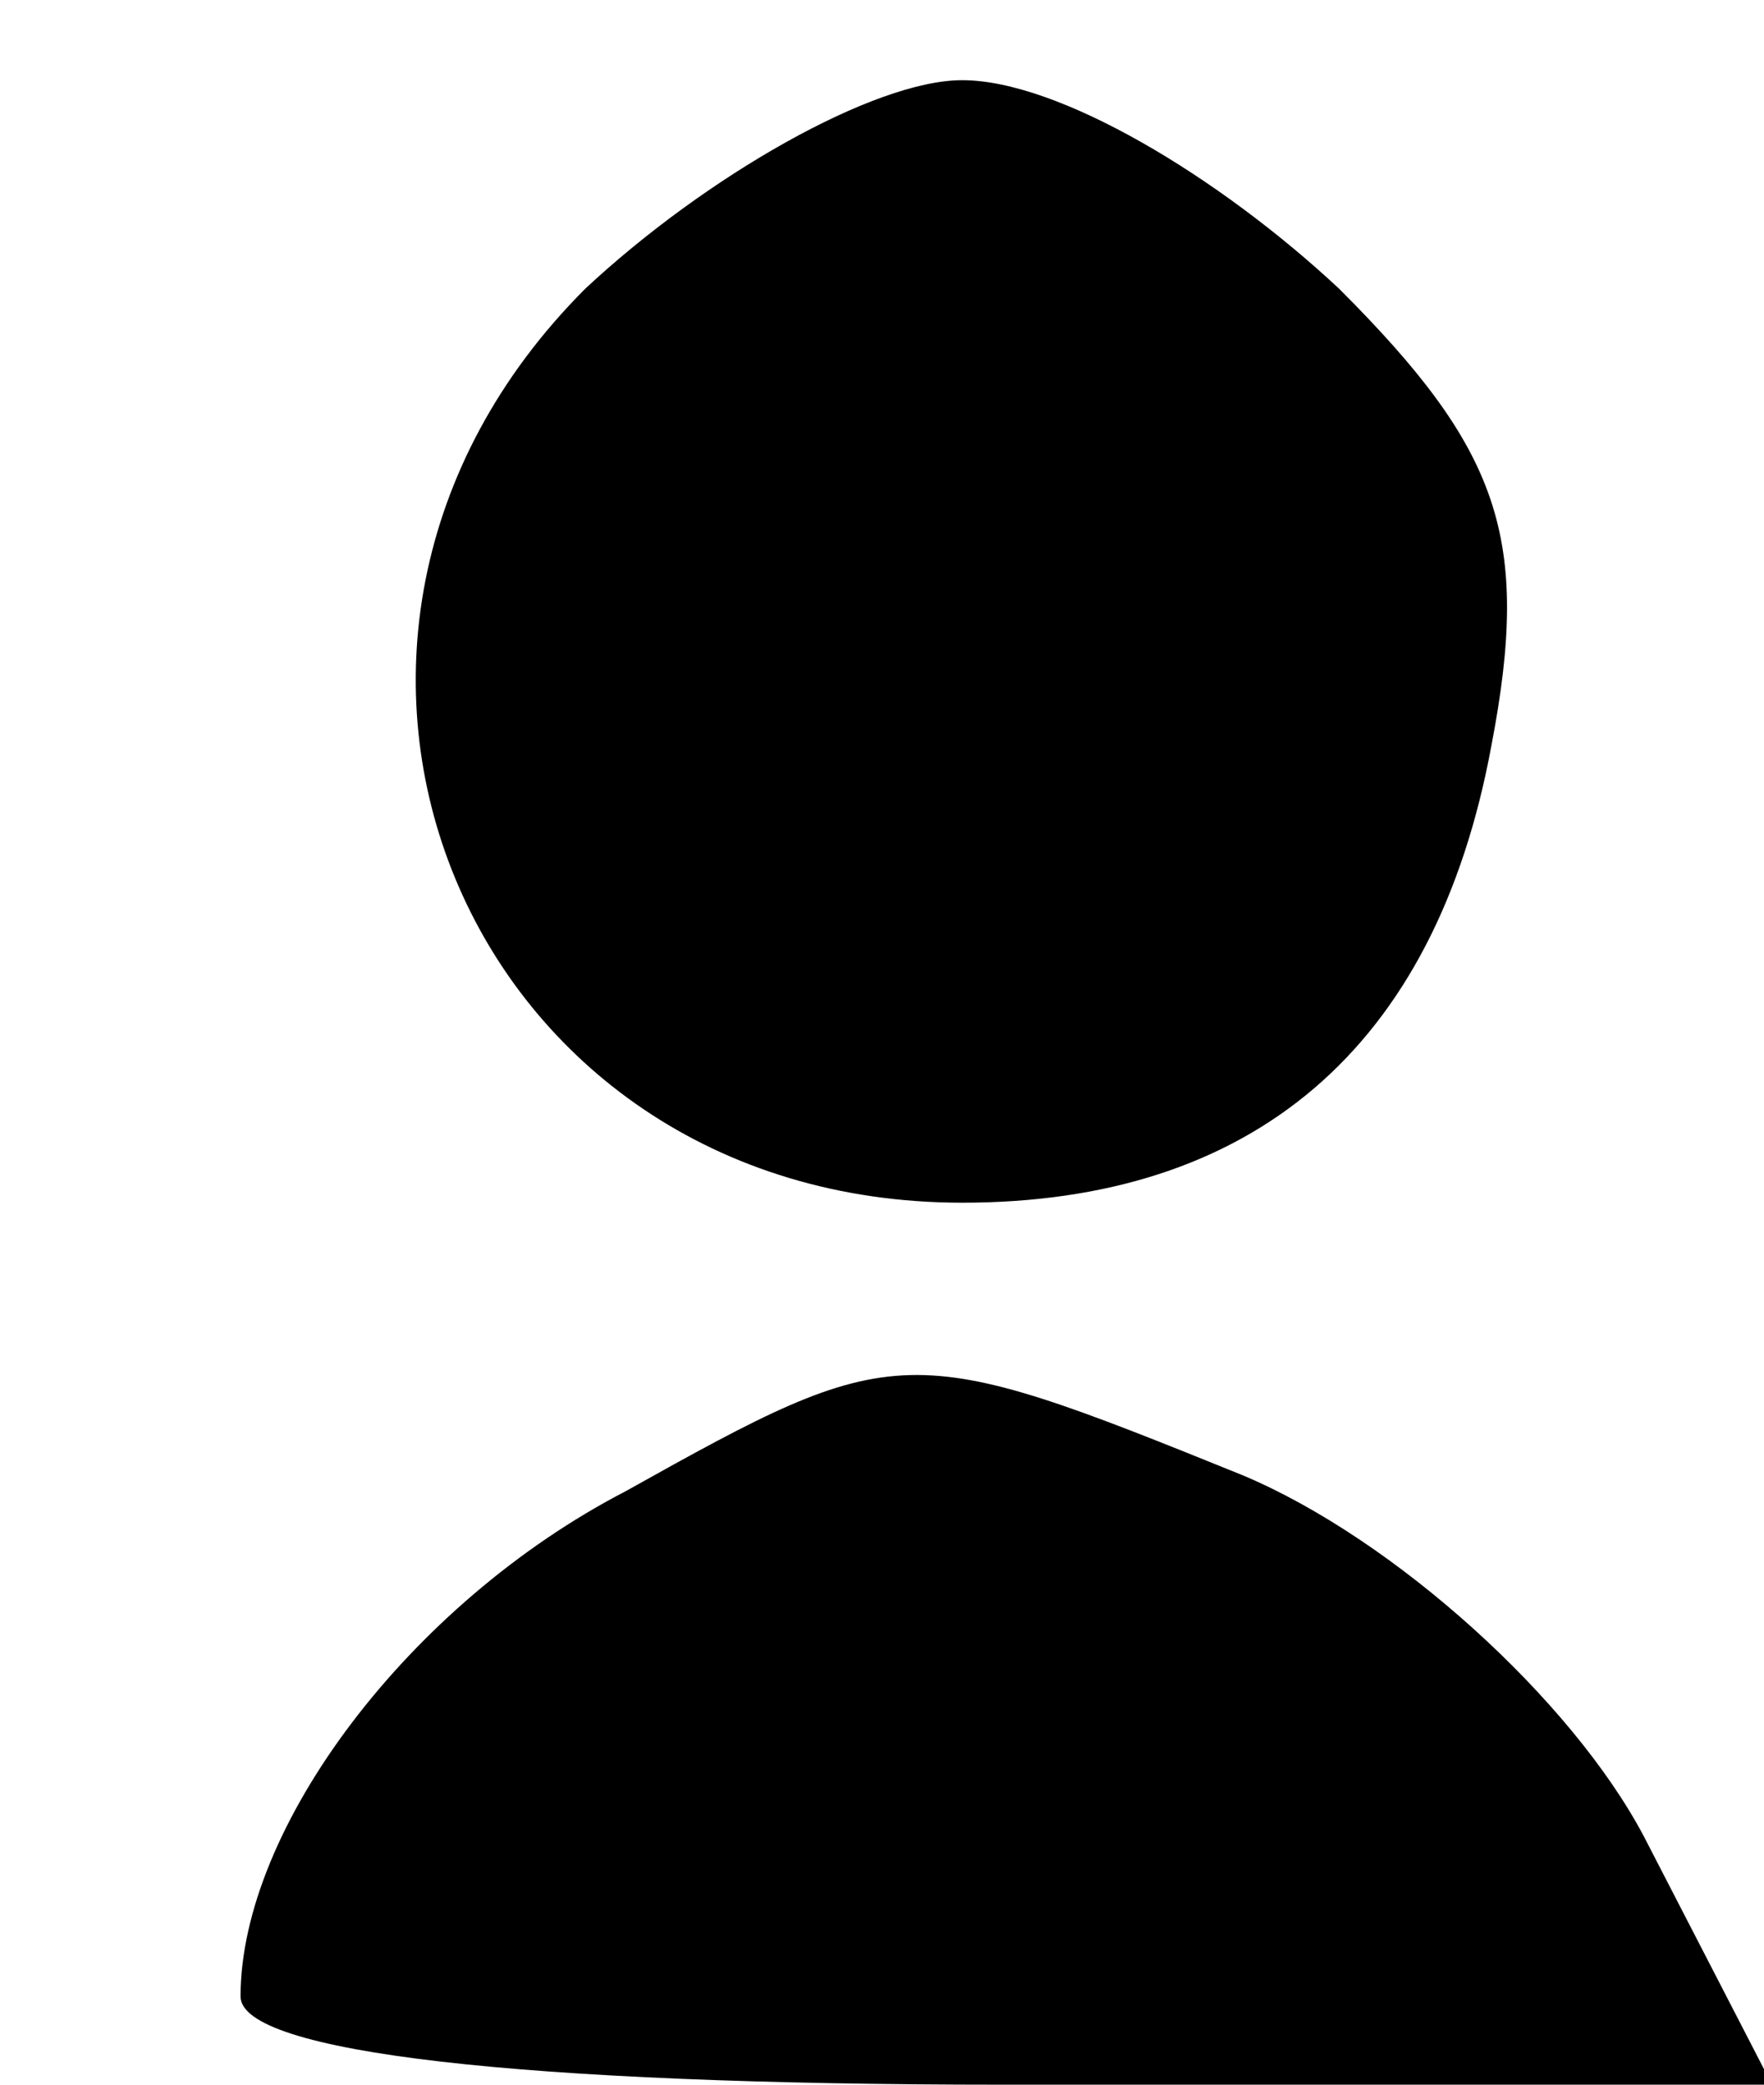 <?xml version="1.0" standalone="no"?>
<!DOCTYPE svg PUBLIC "-//W3C//DTD SVG 20010904//EN"
 "http://www.w3.org/TR/2001/REC-SVG-20010904/DTD/svg10.dtd">
<svg version="1.0" xmlns="http://www.w3.org/2000/svg"
 width="22pt" height="26pt" viewBox="0 0 22 26"
 preserveAspectRatio="xMidYMid meet">

<g transform="translate(0,26) scale(0.1,-0.1)"
fill="#000000" stroke="none">
<path d="M73 224 c-44 -44 -15 -114 47 -114 36 0 59 19 66 57 5 26 1 37 -19
57 -15 14 -35 26 -47 26 -11 0 -32 -12 -47 -26z"/>
<path d="M78 74 c-27 -14 -48 -42 -48 -63 0 -7 35 -11 95 -11 l96 0 -16 31
c-9 17 -31 37 -50 45 -42 17 -43 17 -77 -2z"/>
</g>
</svg>
